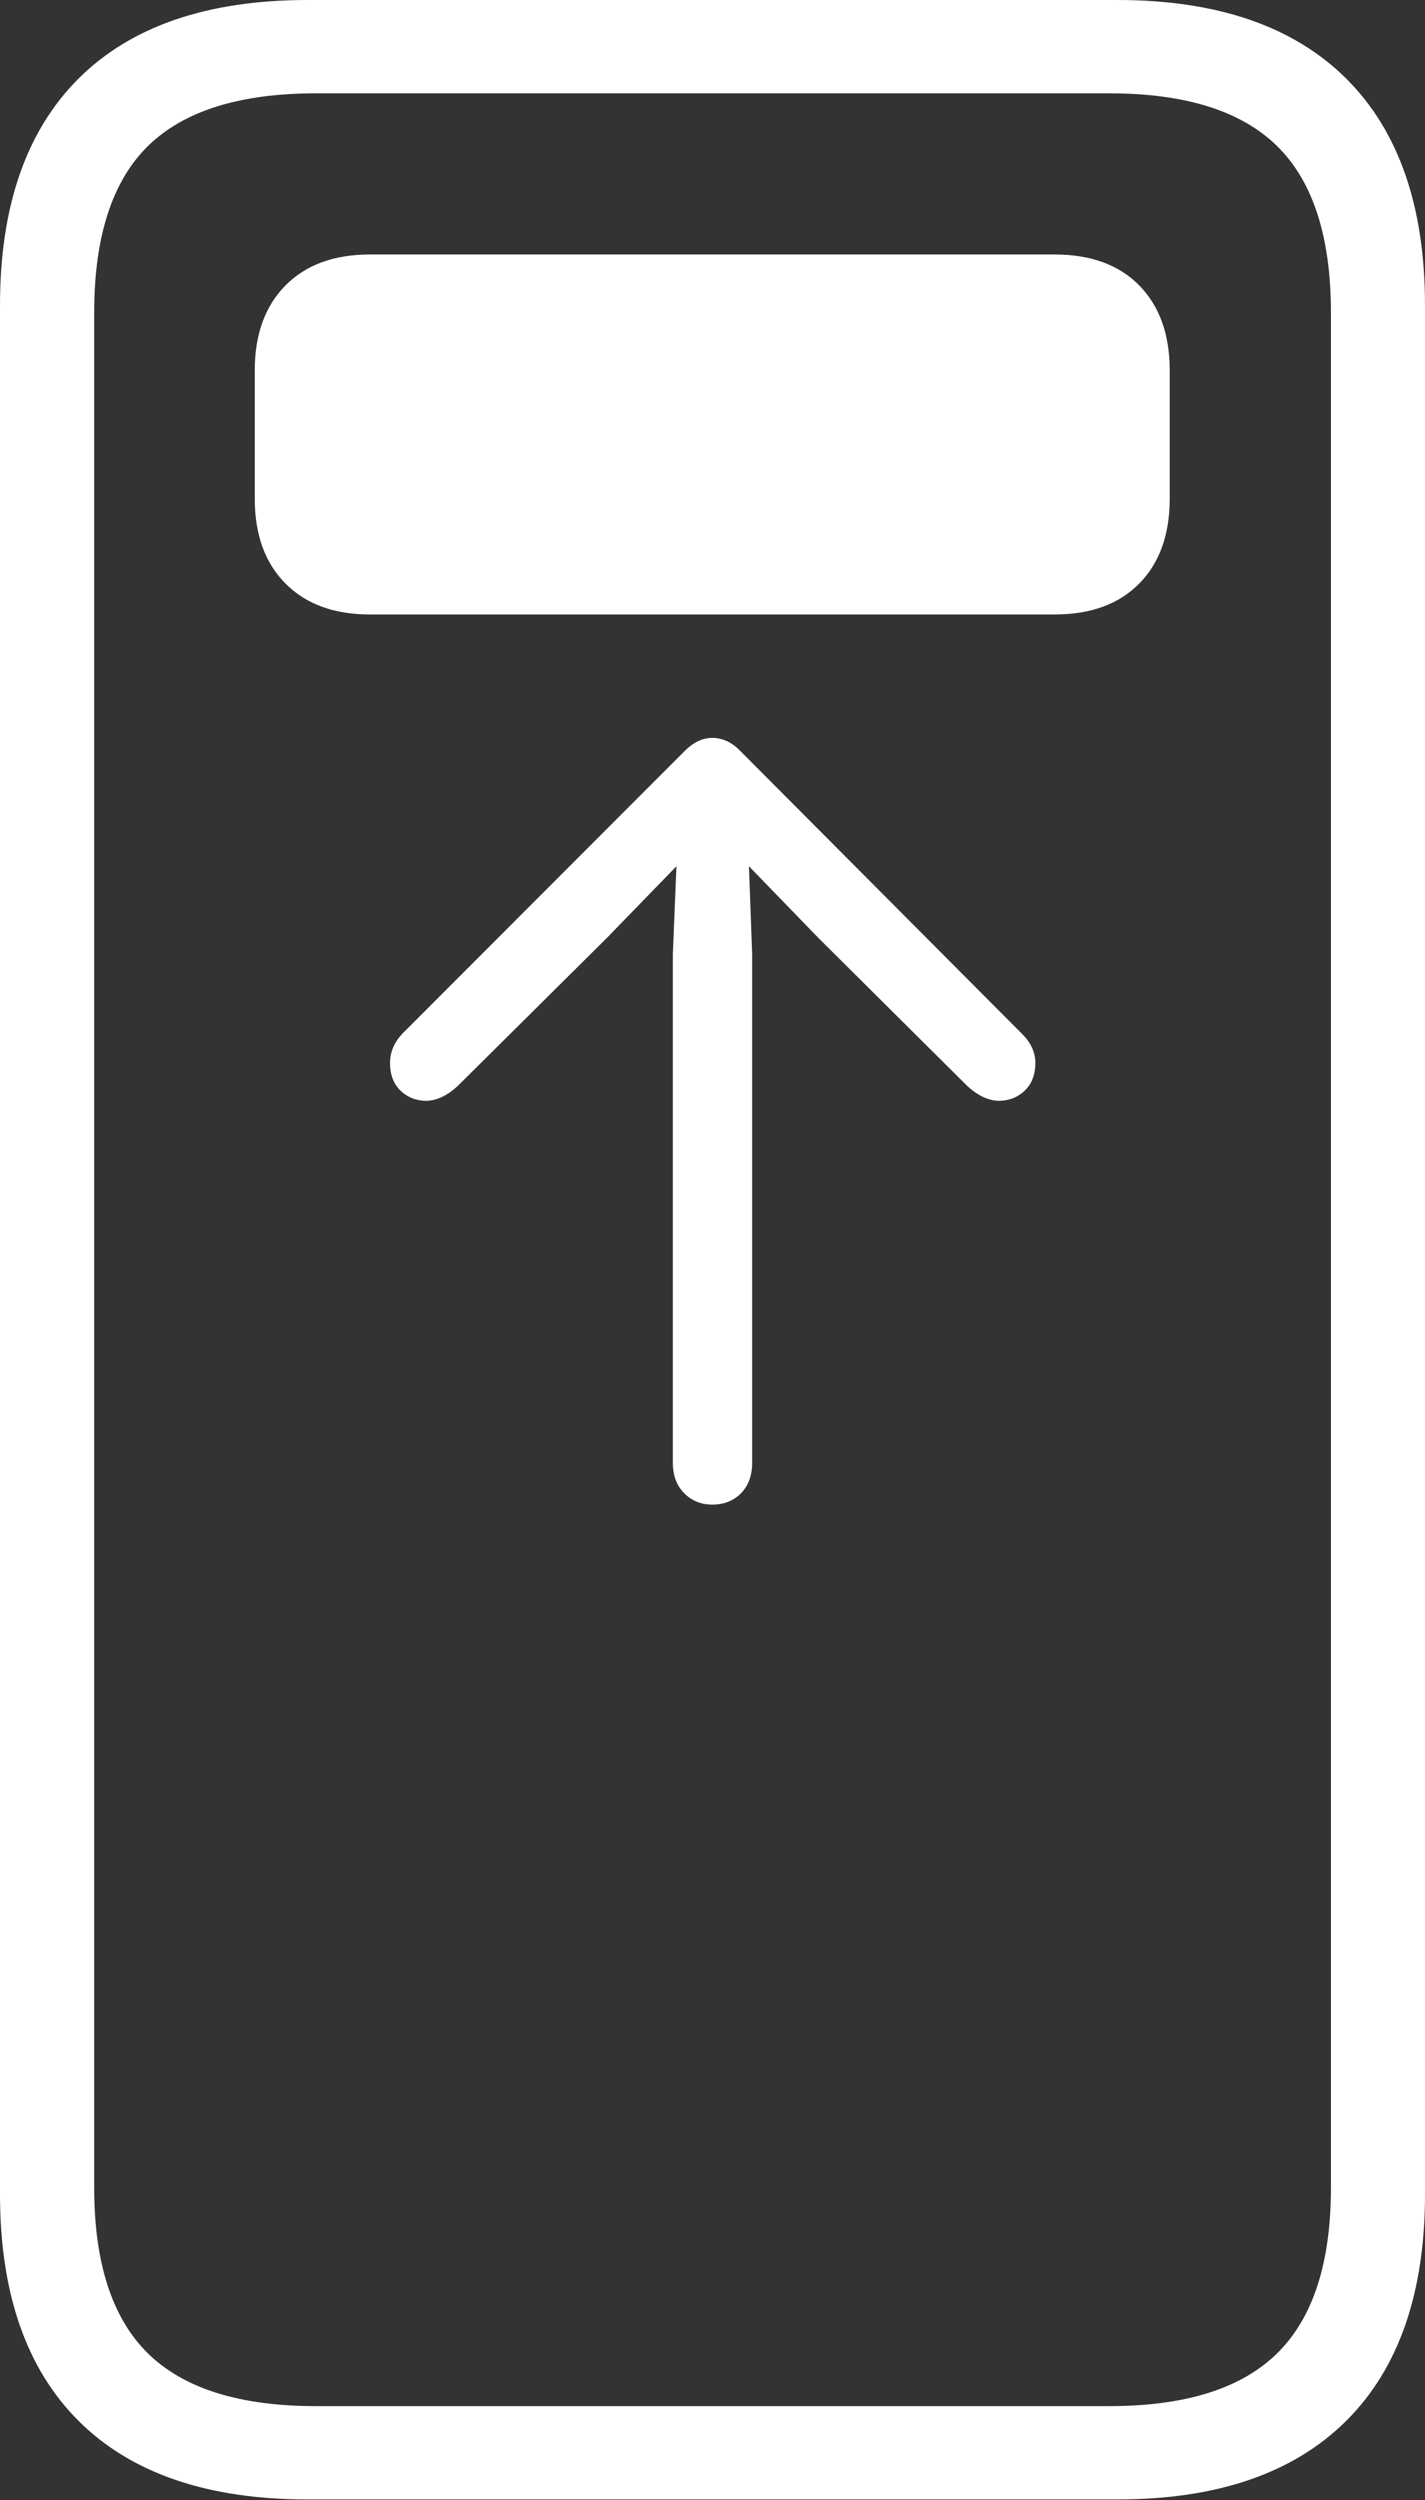 <?xml version="1.0" encoding="UTF-8"?>
<!--Generator: Apple Native CoreSVG 175-->
<!DOCTYPE svg
PUBLIC "-//W3C//DTD SVG 1.1//EN"
       "http://www.w3.org/Graphics/SVG/1.1/DTD/svg11.dtd">
<svg version="1.1" xmlns="http://www.w3.org/2000/svg" xmlns:xlink="http://www.w3.org/1999/xlink" width="11.03" height="19.344">
 <rect width="100%" height="100%" fill="#333333" stroke="none"/>
 <g>
  <rect height="19.344" opacity="0" width="11.03" x="0" y="0"/>
  <path d="M3.019 8.224Q3.019 8.36 3.101 8.439Q3.183 8.517 3.302 8.517Q3.422 8.513 3.542 8.403L4.698 7.256L5.236 6.702L5.208 7.382L5.208 11.317Q5.208 11.464 5.296 11.553Q5.384 11.641 5.513 11.641Q5.649 11.641 5.736 11.553Q5.822 11.464 5.822 11.317L5.822 7.382L5.797 6.702L6.334 7.256L7.488 8.403Q7.608 8.513 7.729 8.517Q7.848 8.517 7.931 8.439Q8.014 8.36 8.014 8.224Q8.014 8.102 7.913 8.001L5.73 5.81Q5.632 5.709 5.513 5.709Q5.401 5.709 5.3 5.81L3.111 8.001Q3.019 8.102 3.019 8.224ZM2.862 4.754L8.164 4.754Q8.583 4.754 8.819 4.514Q9.054 4.275 9.054 3.858L9.054 2.865Q9.054 2.45 8.819 2.209Q8.583 1.969 8.164 1.969L2.862 1.969Q2.447 1.969 2.209 2.209Q1.972 2.45 1.972 2.865L1.972 3.858Q1.972 4.275 2.209 4.514Q2.447 4.754 2.862 4.754ZM0 16.975Q0 18.124 0.609 18.731Q1.219 19.338 2.382 19.338L8.648 19.338Q9.807 19.338 10.419 18.731Q11.03 18.124 11.03 16.975L11.03 2.363Q11.03 1.214 10.419 0.607Q9.807 0 8.648 0L2.382 0Q1.219 0 0.609 0.607Q0 1.214 0 2.363ZM0.729 16.925L0.729 2.42Q0.729 1.539 1.145 1.13Q1.561 0.722 2.446 0.722L8.586 0.722Q9.469 0.722 9.885 1.13Q10.302 1.539 10.302 2.42L10.302 16.925Q10.302 17.799 9.885 18.208Q9.469 18.616 8.586 18.616L2.446 18.616Q1.561 18.616 1.145 18.208Q0.729 17.799 0.729 16.925Z" fill="#ffffff"/>
 </g>
</svg>
